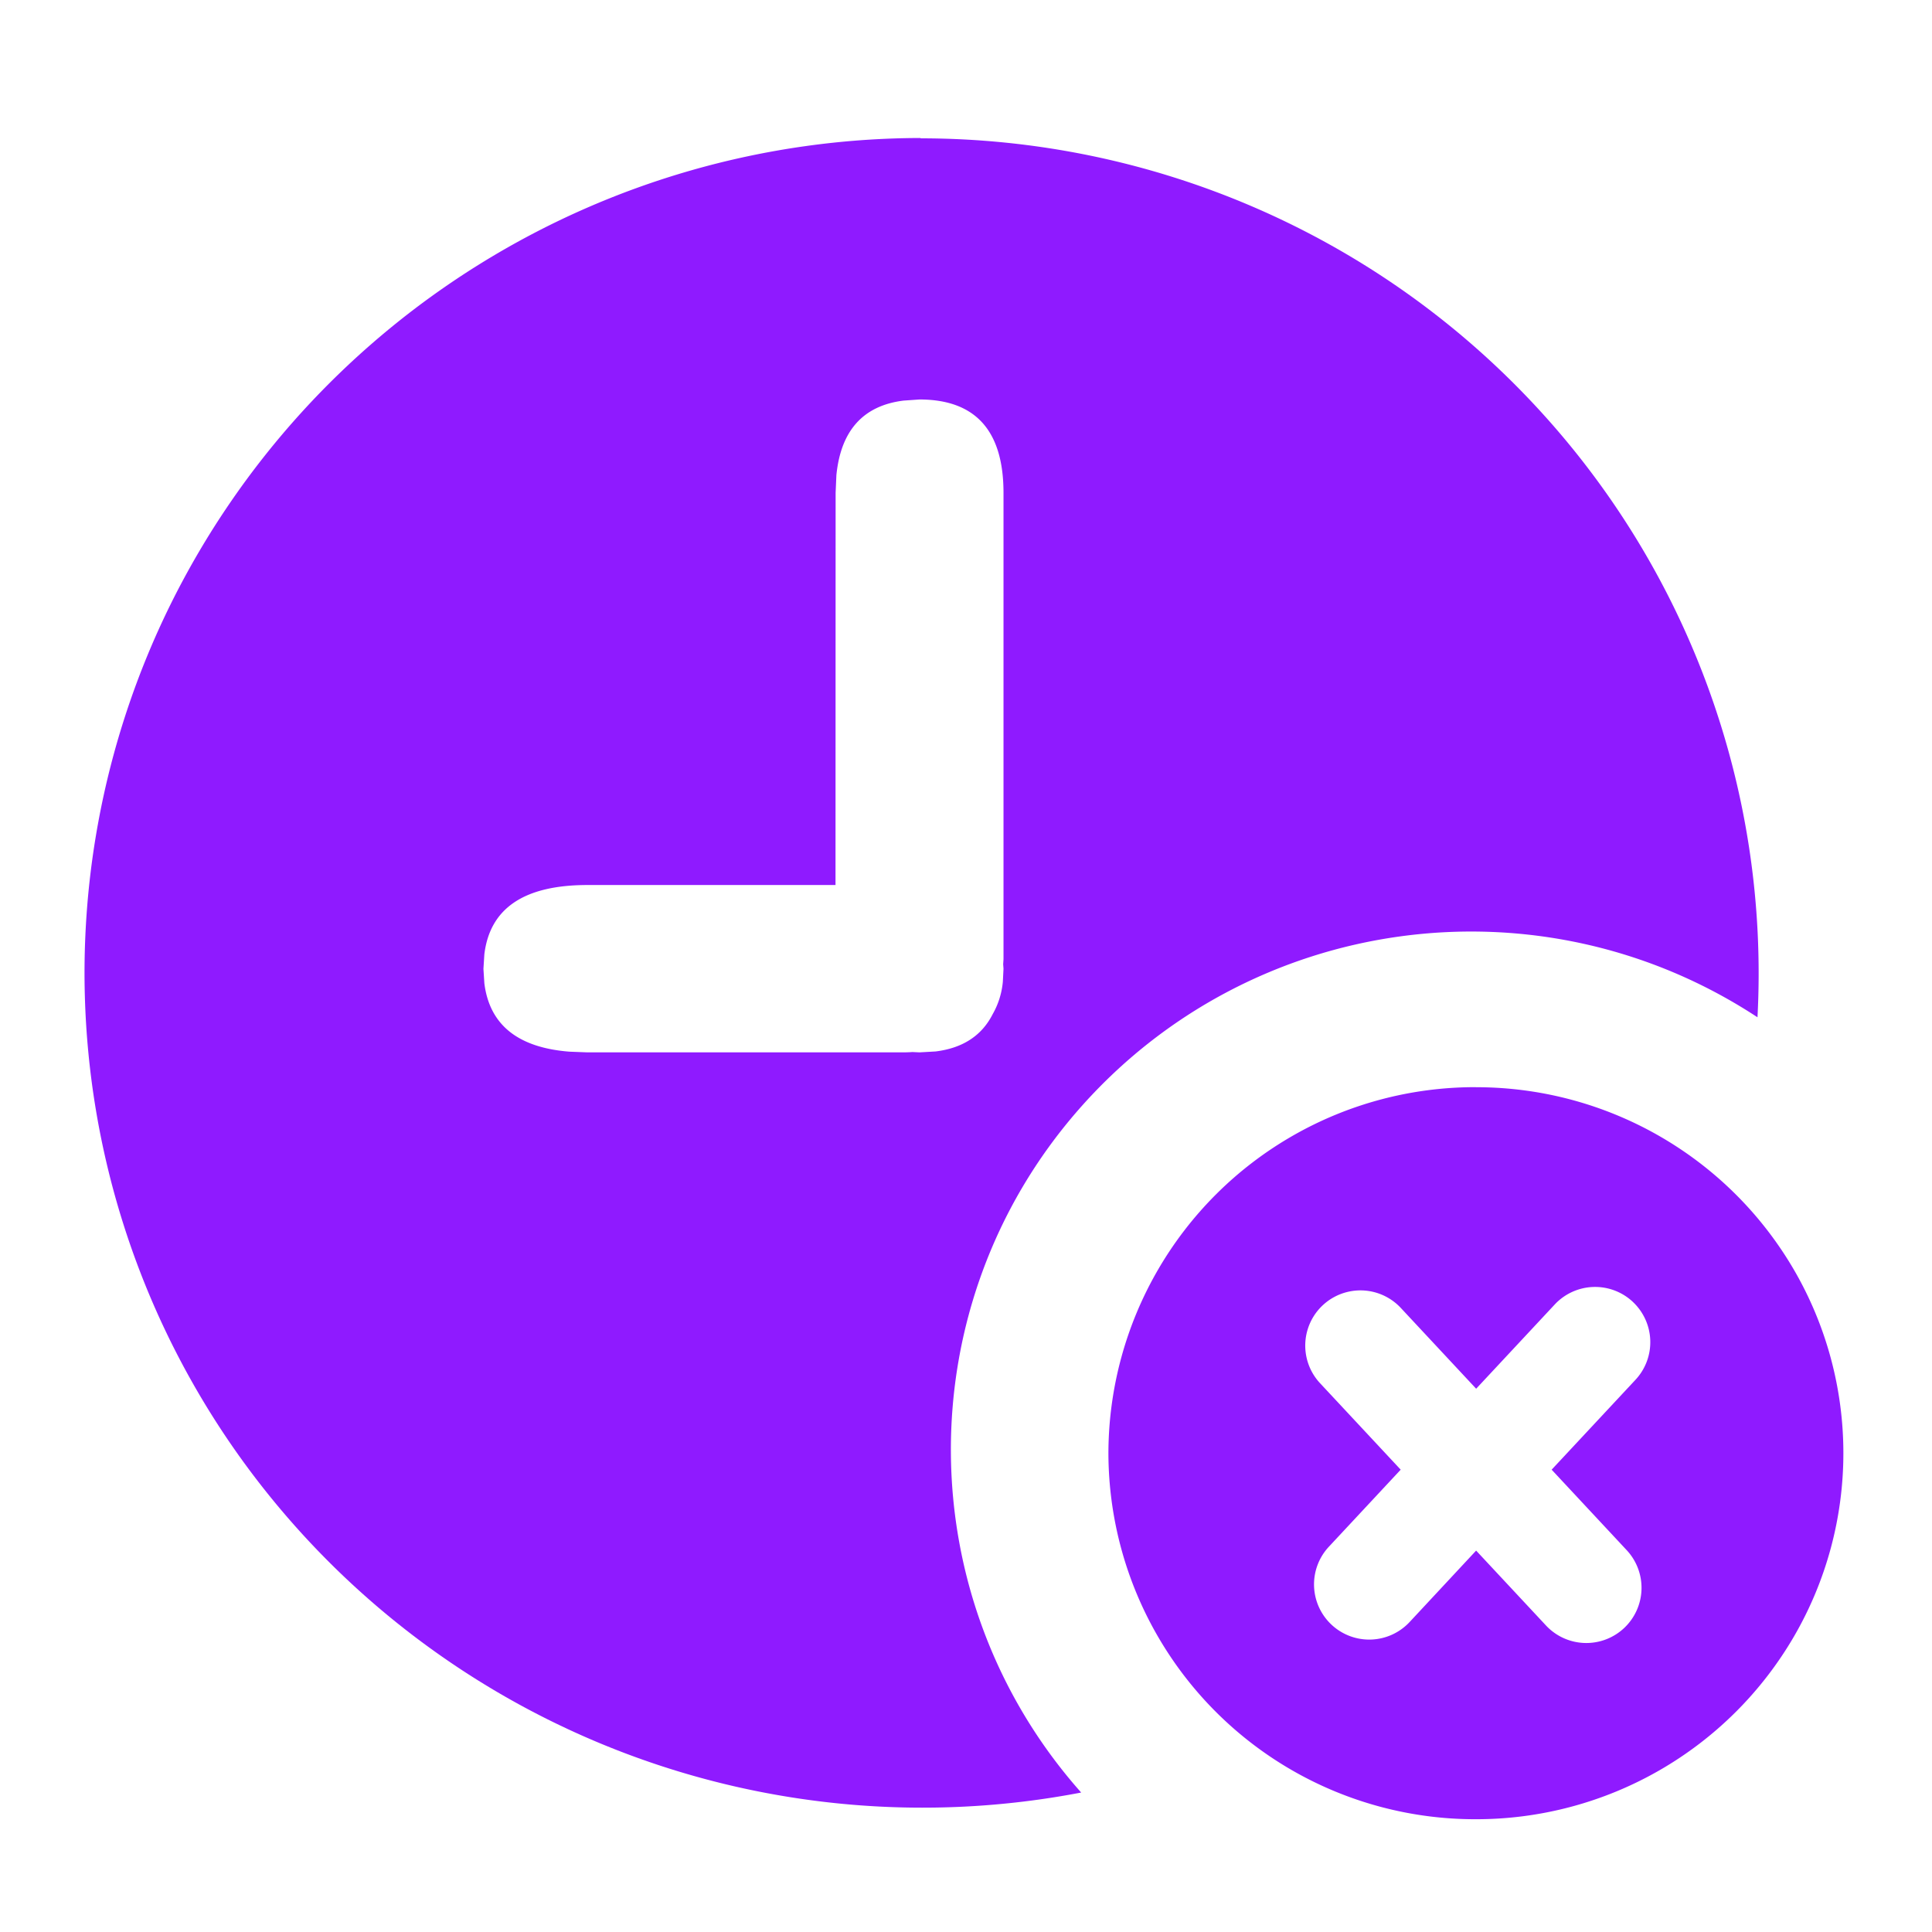 <?xml version="1.0" standalone="no"?><!DOCTYPE svg PUBLIC "-//W3C//DTD SVG 1.1//EN" "http://www.w3.org/Graphics/SVG/1.1/DTD/svg11.dtd"><svg  fill="#8f1aff" t="1711419726964" class="icon" viewBox="0 0 1024 1024" version="1.1" xmlns="http://www.w3.org/2000/svg" p-id="5259" xmlns:xlink="http://www.w3.org/1999/xlink" width="200" height="200"><path d="M487.863 73.318c121.9 0 238.446 49.84 322.326 137.947a441.49 441.49 0 0 1 121.315 327.914c-115.405-75.849-269.063-54.901-359.936 49.064-90.668 103.79-90.024 258.794 1.477 361.838A445.06 445.06 0 0 1 135.768 783.872 441.022 441.022 0 0 1 90.668 319.781 444.357 444.357 0 0 1 487.98 73.143l-0.059 0.176h-0.059z m-0.483 138.416l-8.426 0.585c-21.387 2.633-33.28 15.799-35.65 39.512l-0.41 9.333-0.059 207.916h-131.467c-33.499 0-51.683 12.244-54.652 36.718l-0.483 7.724 0.483 7.607c2.736 22.031 17.759 34.143 45.144 36.279l9.509 0.366h165.449c2.311 0 4.564 0 6.758-0.176l3.803 0.176 8.499-0.483c14.38-1.77 24.474-8.368 30.237-19.719a42.423 42.423 0 0 0 5.413-17.218l0.351-6.905-0.176-2.37 0.176-2.736V261.222c0-32.973-14.848-49.488-44.559-49.488h0.059z" p-id="5260"></path><path d="M782.277 576.249a194.853 194.853 0 0 1 168.653 96.944 193.36 193.36 0 0 1 0 194.019 194.853 194.853 0 0 1-168.711 97.017A194.37 194.37 0 0 1 587.483 770.194a194.37 194.37 0 0 1 194.794-193.975z m83.12 113.723a29.257 29.257 0 0 0-41.355 1.434l-41.648 44.646-40.155-43.052a29.257 29.257 0 0 0-42.789 39.907l42.949 46.051-38.078 40.843a29.257 29.257 0 1 0 42.803 39.907l35.255-37.859 36.791 39.439a29.257 29.257 0 1 0 42.789-39.907l-39.556-42.423 44.442-47.645a29.257 29.257 0 0 0-1.463-41.34z" p-id="5261"></path></svg>